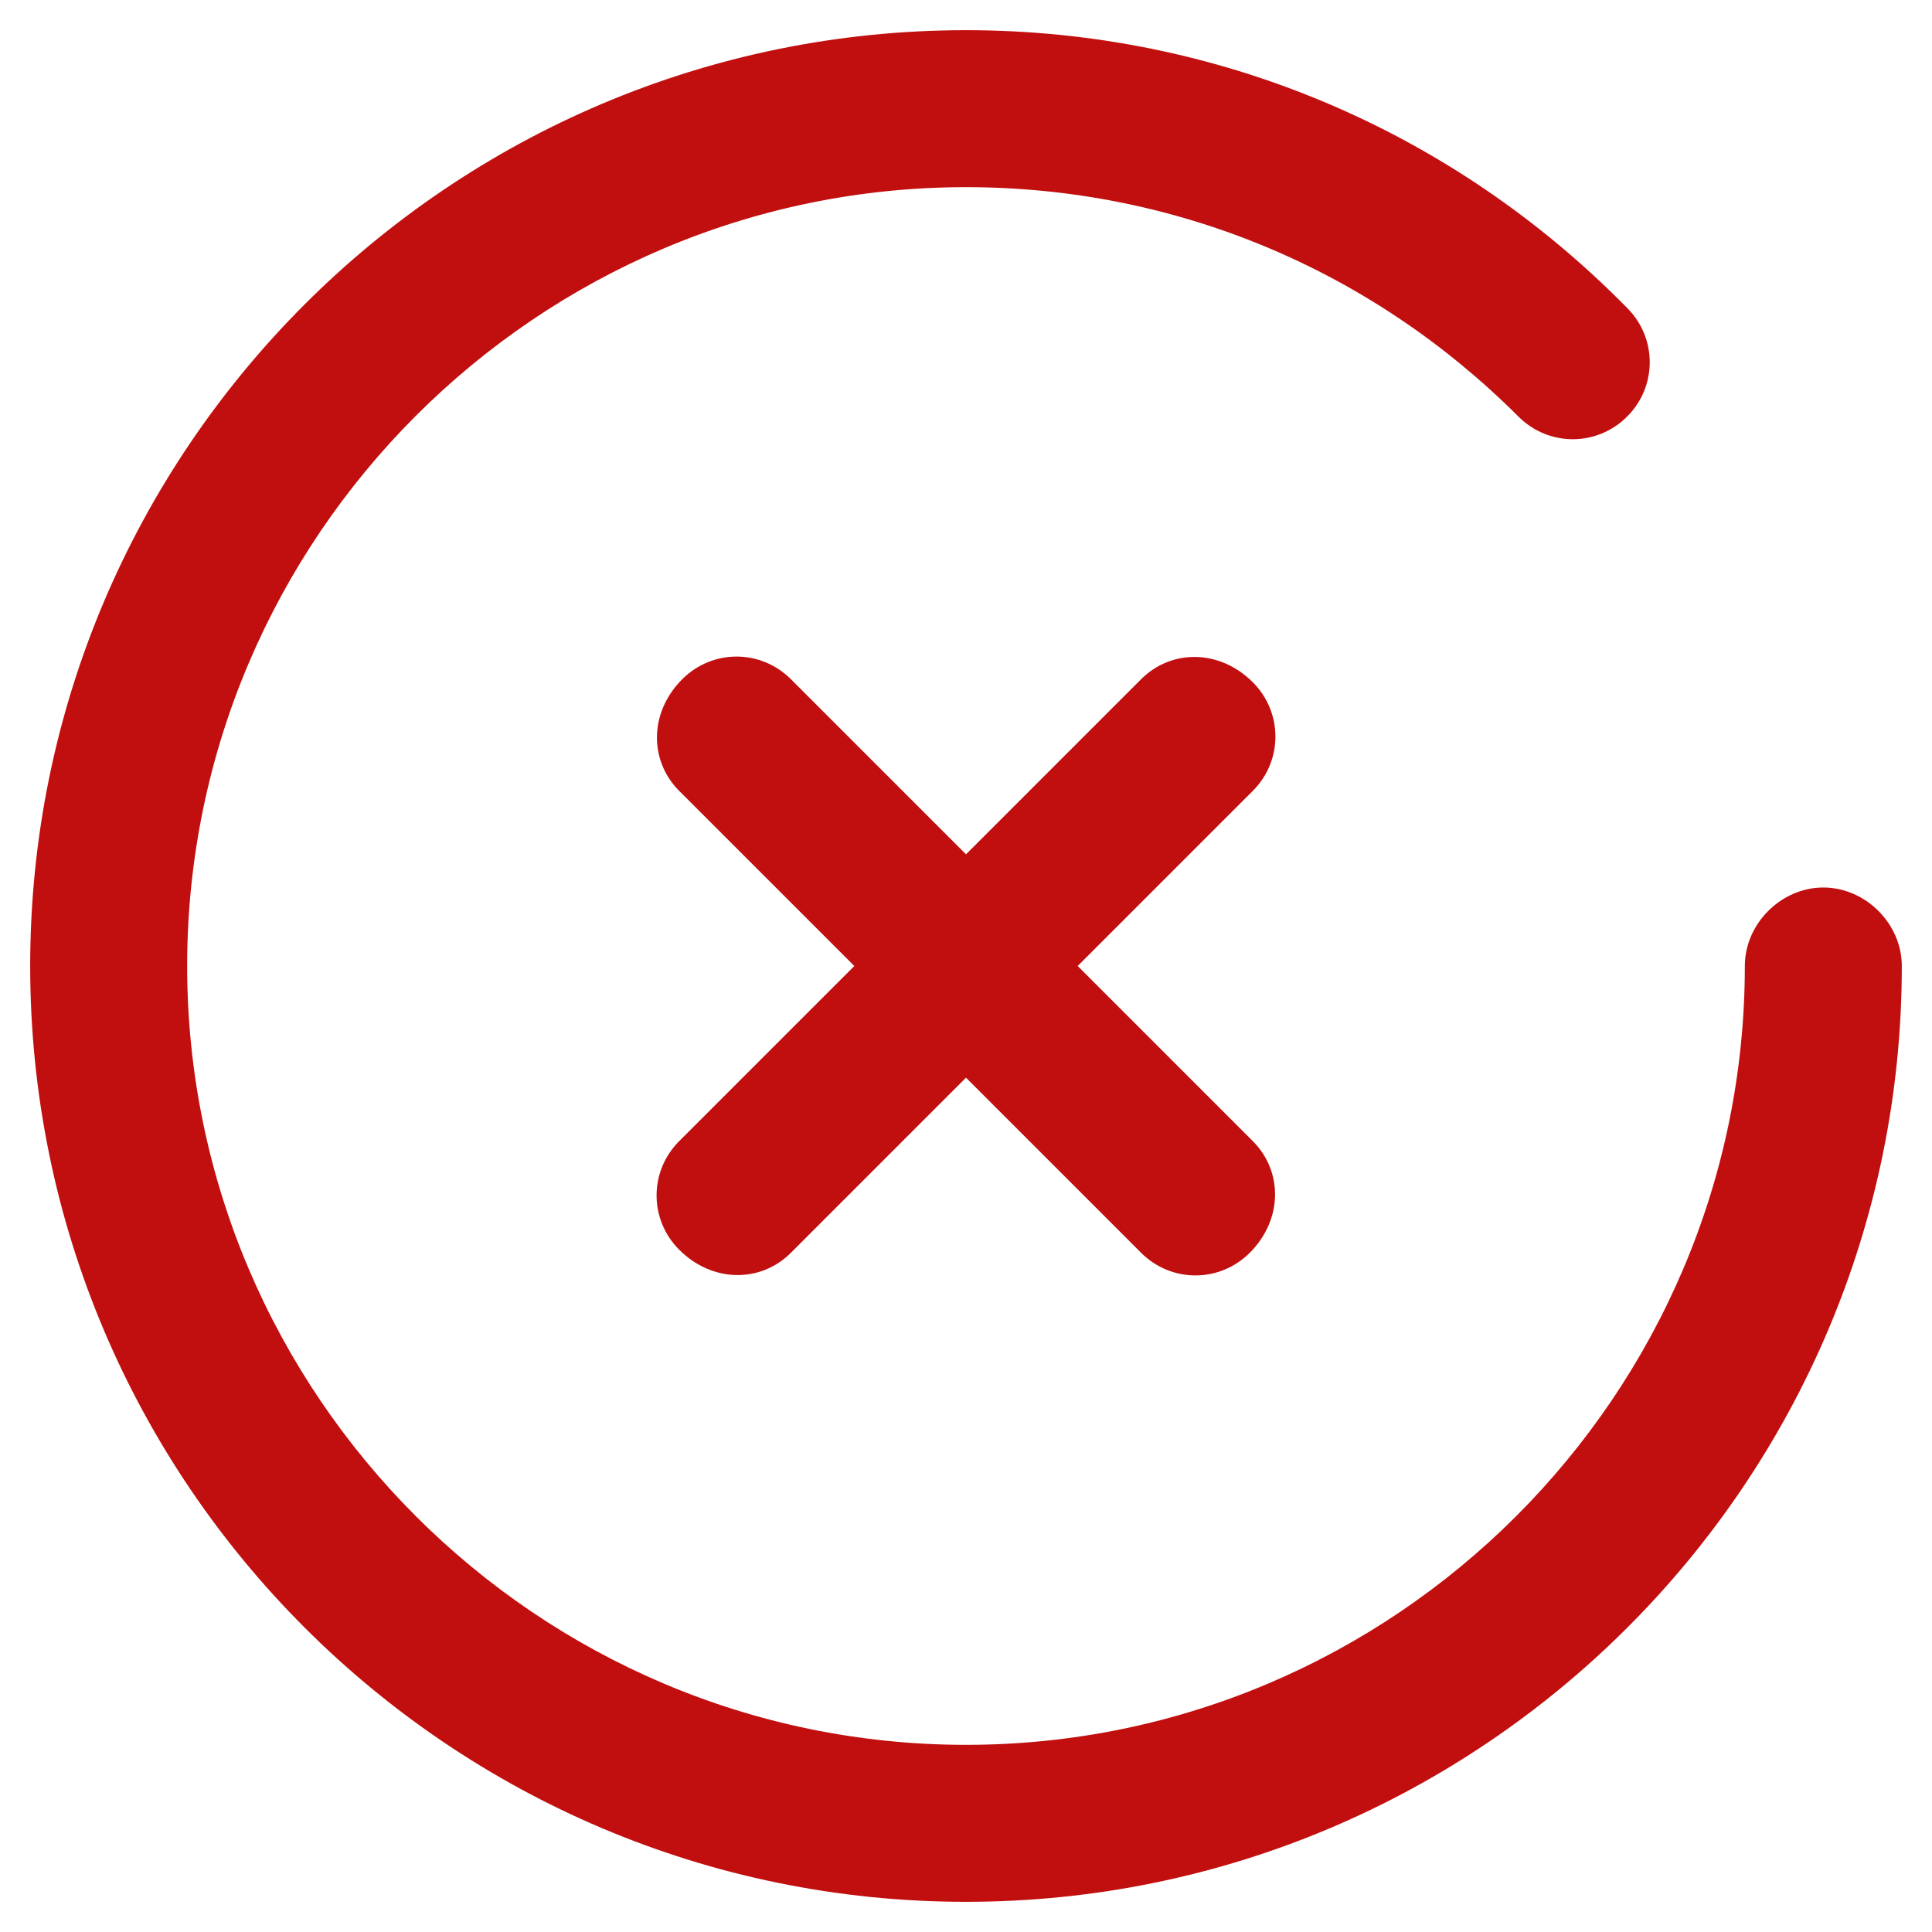 <?xml version="1.0" encoding="utf-8"?>
<!-- Generator: Adobe Illustrator 23.0.3, SVG Export Plug-In . SVG Version: 6.00 Build 0)  -->
<svg version="1.1" id="Layer_1" xmlns="http://www.w3.org/2000/svg" xmlns:xlink="http://www.w3.org/1999/xlink" x="0px" y="0px"
	 viewBox="0 0 64 64" style="enable-background:new 0 0 64 64;" xml:space="preserve">
<style type="text/css">
	.st0{fill:#C10F0F;}
</style>
<path class="st0" d="M60.4,29.4c-1.4,0-2.6,1.2-2.6,2.6c0,14.2-11.6,25.8-25.8,25.8S6.2,46.2,6.2,32S17.8,6.2,32,6.2
	c6.9,0,13.4,2.7,18.3,7.6c1,1,2.6,1,3.6,0s1-2.6,0-3.6C48.1,4.3,40.3,1,32,1C14.9,1,1,14.9,1,32s13.9,31,31,31s31-13.9,31-31
	C63,30.6,61.8,29.4,60.4,29.4z"/>
<path class="st0" d="M35.7,32l5.8-5.8c1-1,1-2.6,0-3.6c-1.1-1.1-2.7-1.1-3.7-0.1L32,28.3l-5.8-5.8c-1-1-2.6-1-3.6,0
	c-1.1,1.1-1.1,2.7-0.1,3.7l5.8,5.8l-5.8,5.8c-1,1-1,2.6,0,3.6c1.1,1.1,2.7,1.1,3.7,0.1l5.8-5.8l5.8,5.8c1,1,2.6,1,3.6,0
	c1.1-1.1,1.1-2.7,0.1-3.7L35.7,32z"/>
</svg>
